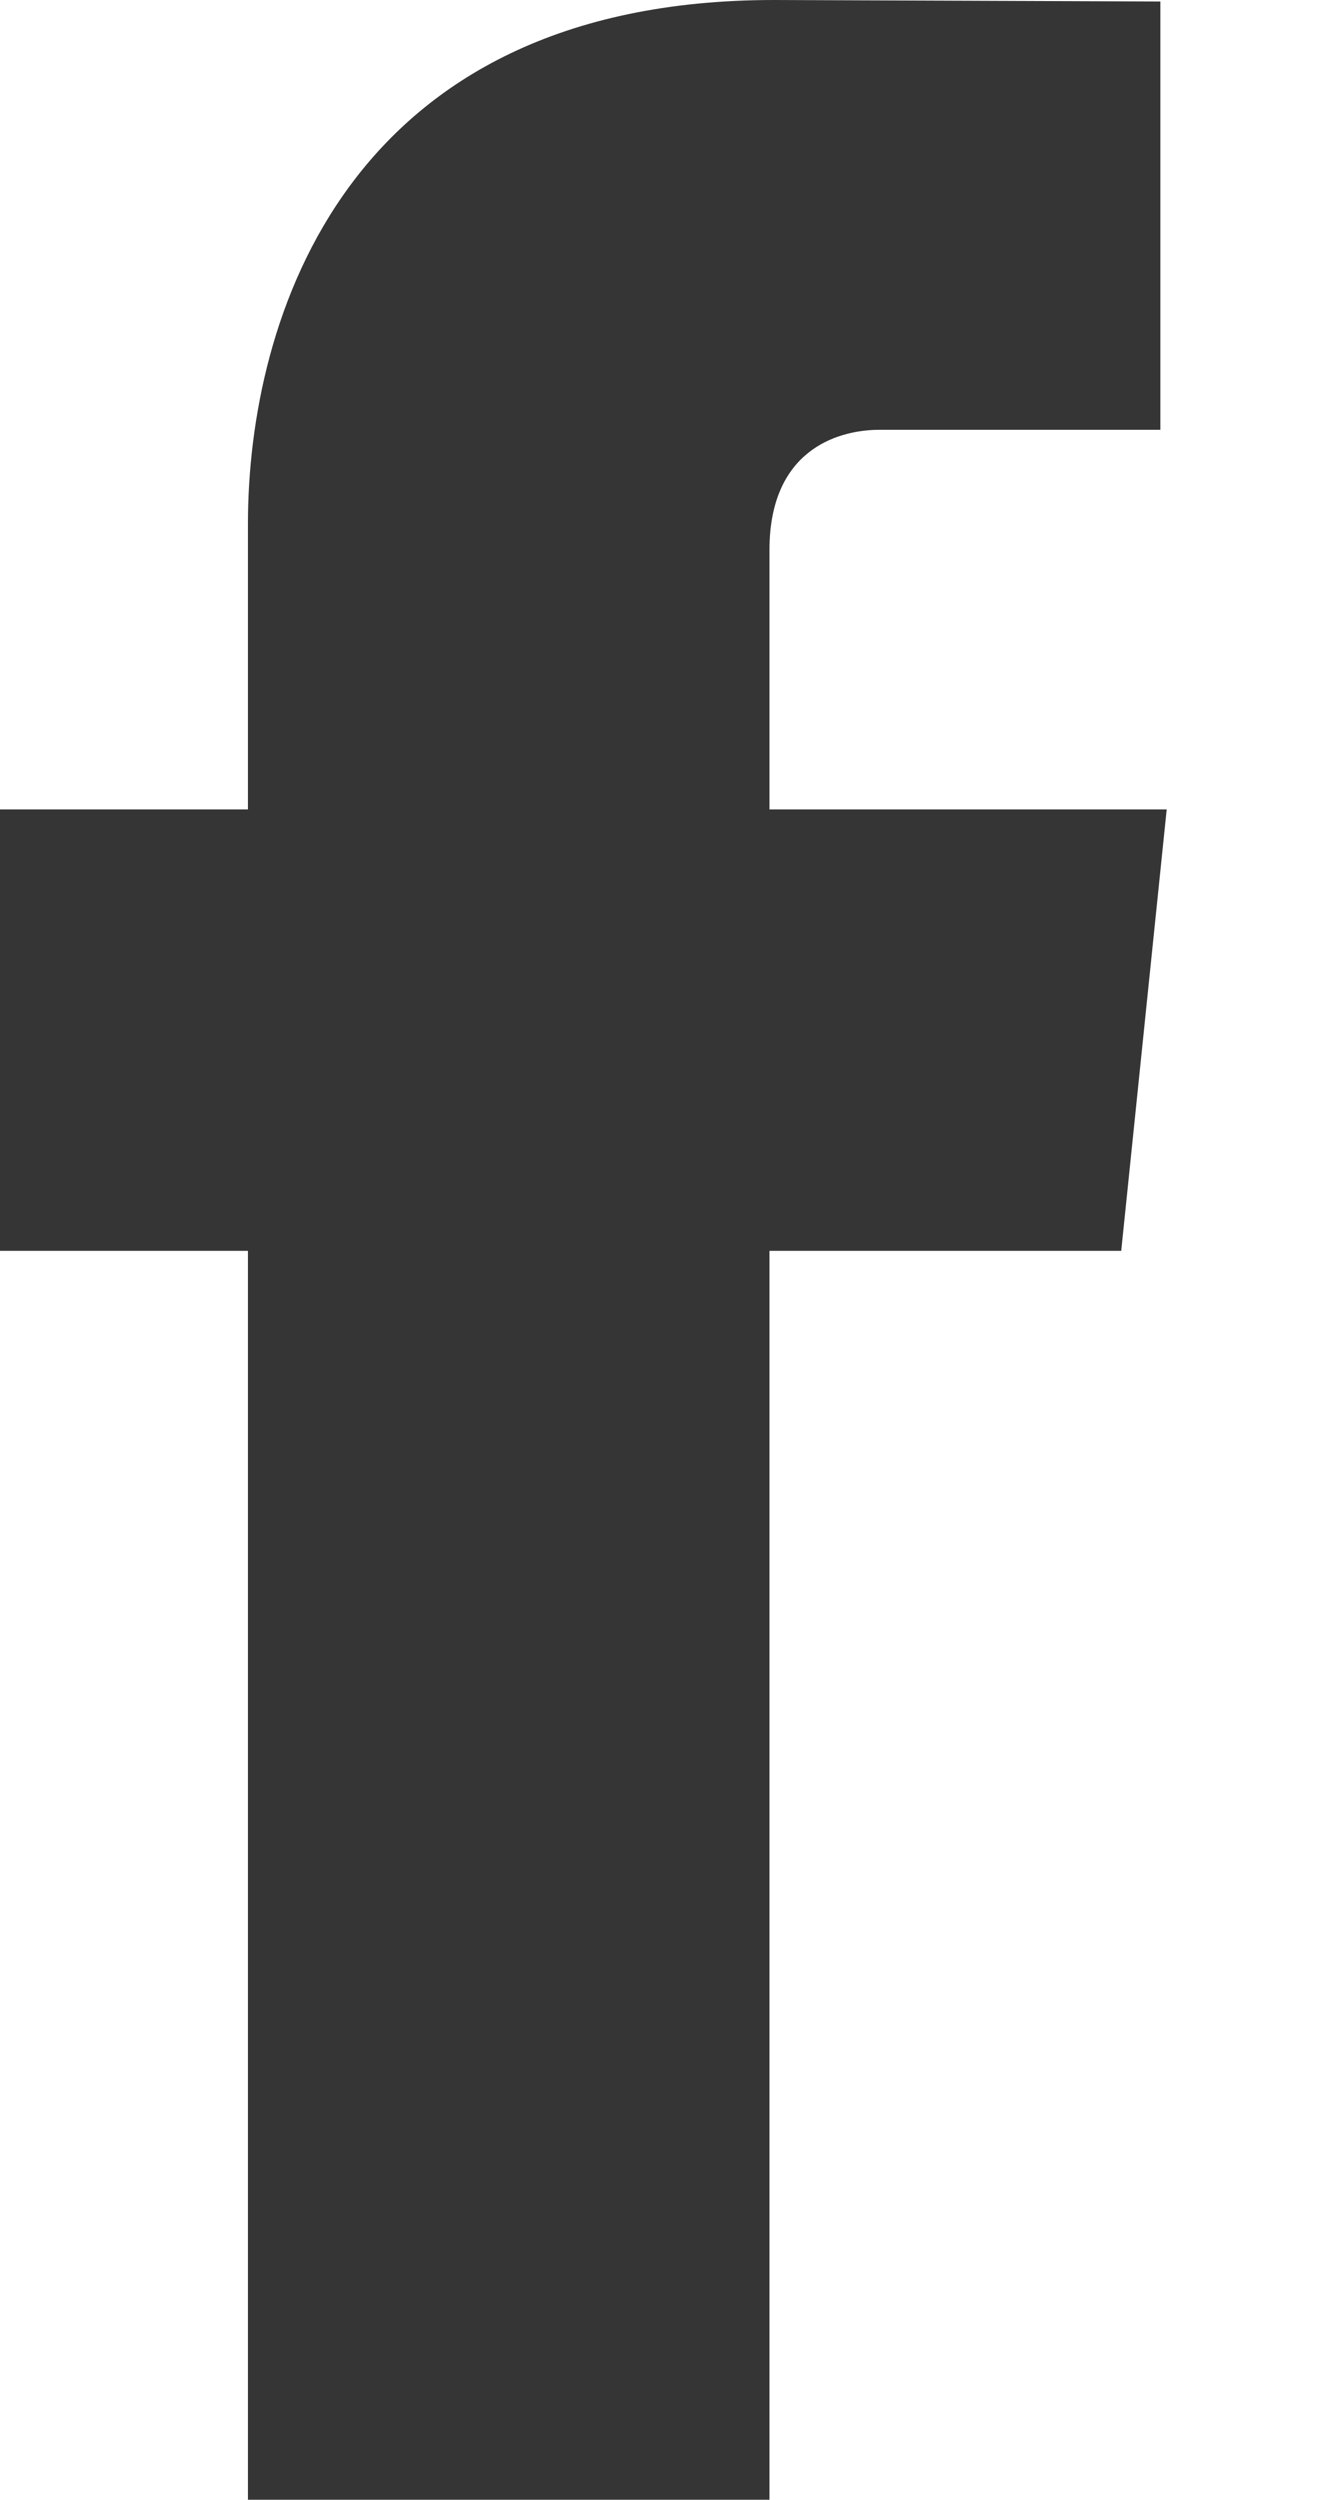 <svg width="8" height="15" viewBox="0 0 8 15" version="1.1" xmlns="http://www.w3.org/2000/svg" xmlns:xlink="http://www.w3.org/1999/xlink">
    <title>Vector</title>
    <desc>Created using Figma</desc>
    <g id="Canvas" transform="translate(-25795 9770)">
        <g id="Vector">
            <path d="M 7.002 4.857L 4.618 4.857L 4.618 3.3C 4.618 2.716 5.007 2.579 5.281 2.579C 5.555 2.579 6.964 2.579 6.964 2.579L 6.964 0.009L 4.646 -2.68312e-16C 2.073 -2.68312e-16 1.488 1.917 1.488 3.144L 1.488 4.857L 5.3264e-15 4.857L 5.3264e-15 7.506L 1.488 7.506C 1.488 10.905 1.488 15 1.488 15L 4.618 15C 4.618 15 4.618 10.864 4.618 7.506L 6.729 7.506L 7.002 4.857Z" transform="translate(25795 -9770)" fill="#353535"></path>
        </g>
    </g>
</svg>